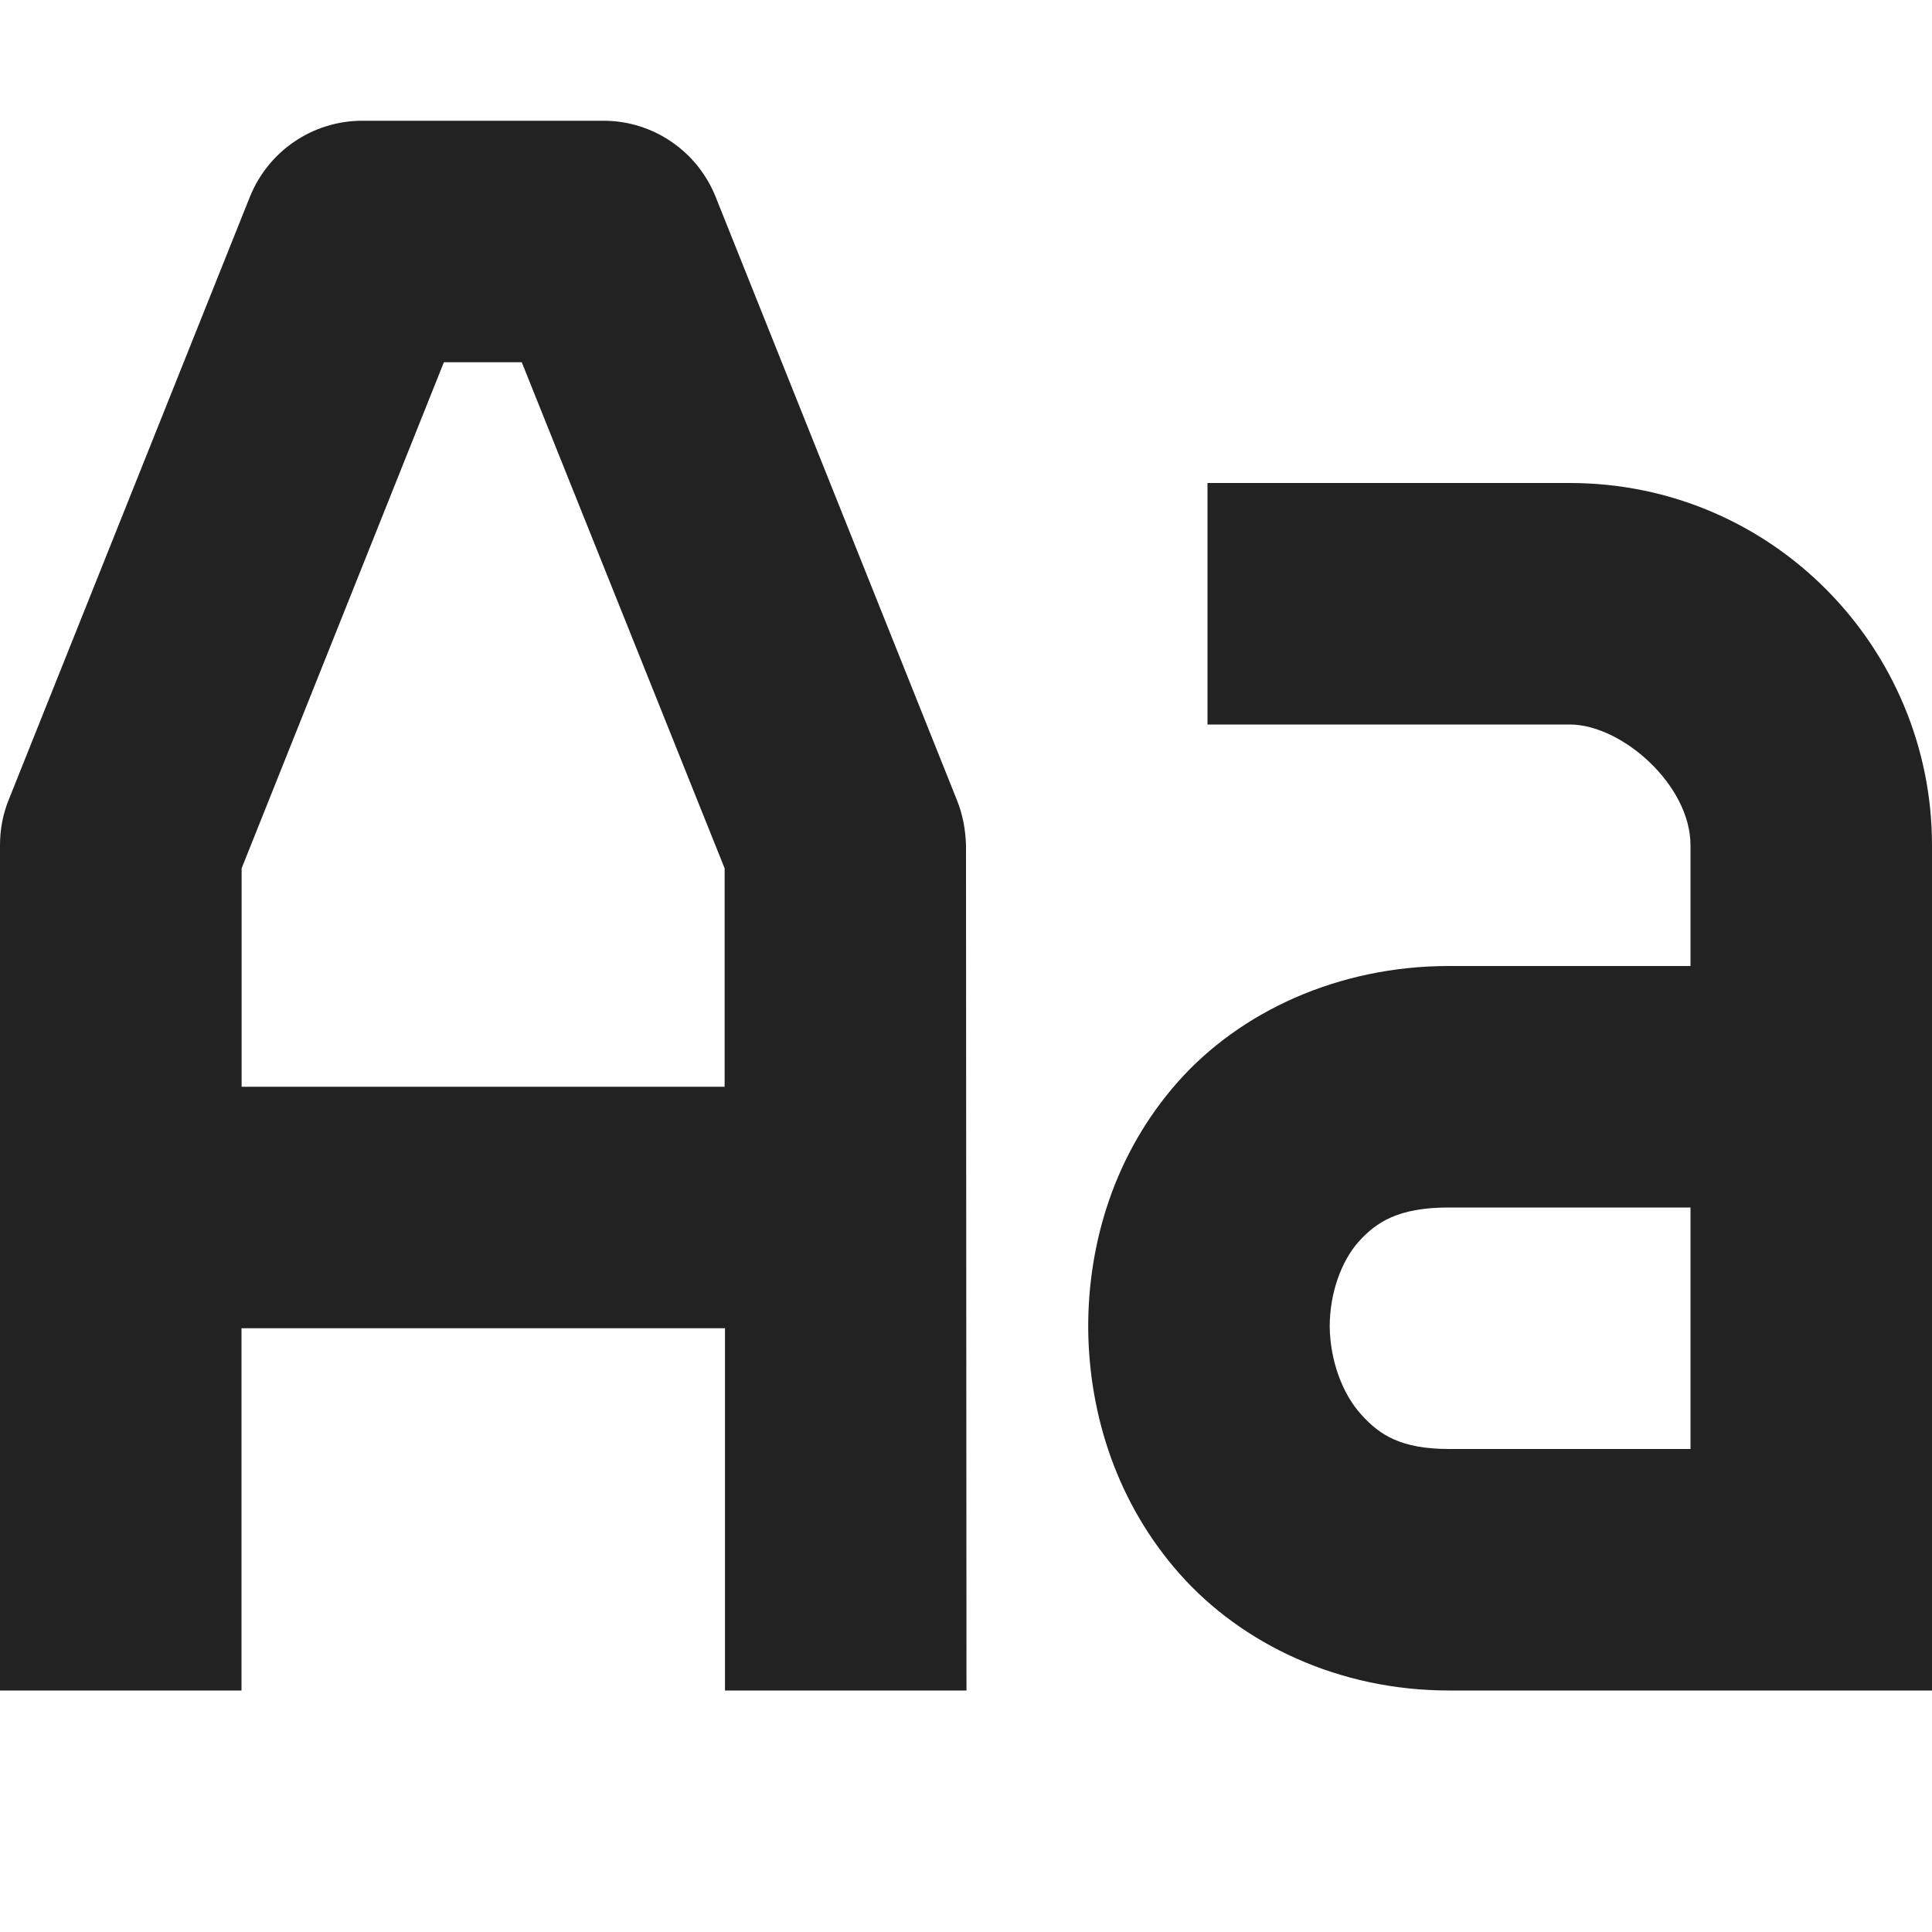 <?xml version="1.0" encoding="UTF-8"?>
<svg height="16px" viewBox="0 0 16 16" width="16px" xmlns="http://www.w3.org/2000/svg">
    <path d="m 3 1 c -0.41 0 -0.777 0.25 -0.93 0.629 l -2 5 c -0.047 0.117 -0.07 0.242 -0.07 0.371 v 7 h 2 v -3 h 4.004 v 3 h 2 l -0.004 -7 c -0.004 -0.129 -0.027 -0.254 -0.074 -0.371 l -2 -5 c -0.152 -0.379 -0.52 -0.629 -0.926 -0.629 z m 0.676 2 h 0.645 l 1.68 4.191 v 1.809 h -4 v -1.809 z m 6.324 1 v 2 h 3 c 0.43 0 1 0.5 1 1 v 1 h -2 c -0.918 0 -1.734 0.379 -2.25 0.965 c -0.516 0.586 -0.742 1.324 -0.738 2.043 c 0.008 0.723 0.246 1.449 0.758 2.027 c 0.516 0.582 1.32 0.965 2.23 0.965 h 4 v -7 c 0 -1.633 -1.32 -3 -3 -3 z m 2 6 h 2 v 2 h -2 c -0.398 0 -0.578 -0.117 -0.73 -0.289 c -0.152 -0.168 -0.254 -0.441 -0.258 -0.723 c 0 -0.277 0.094 -0.539 0.238 -0.703 c 0.148 -0.164 0.328 -0.285 0.75 -0.285 z m 0 0" fill="#222222"/>
</svg>
